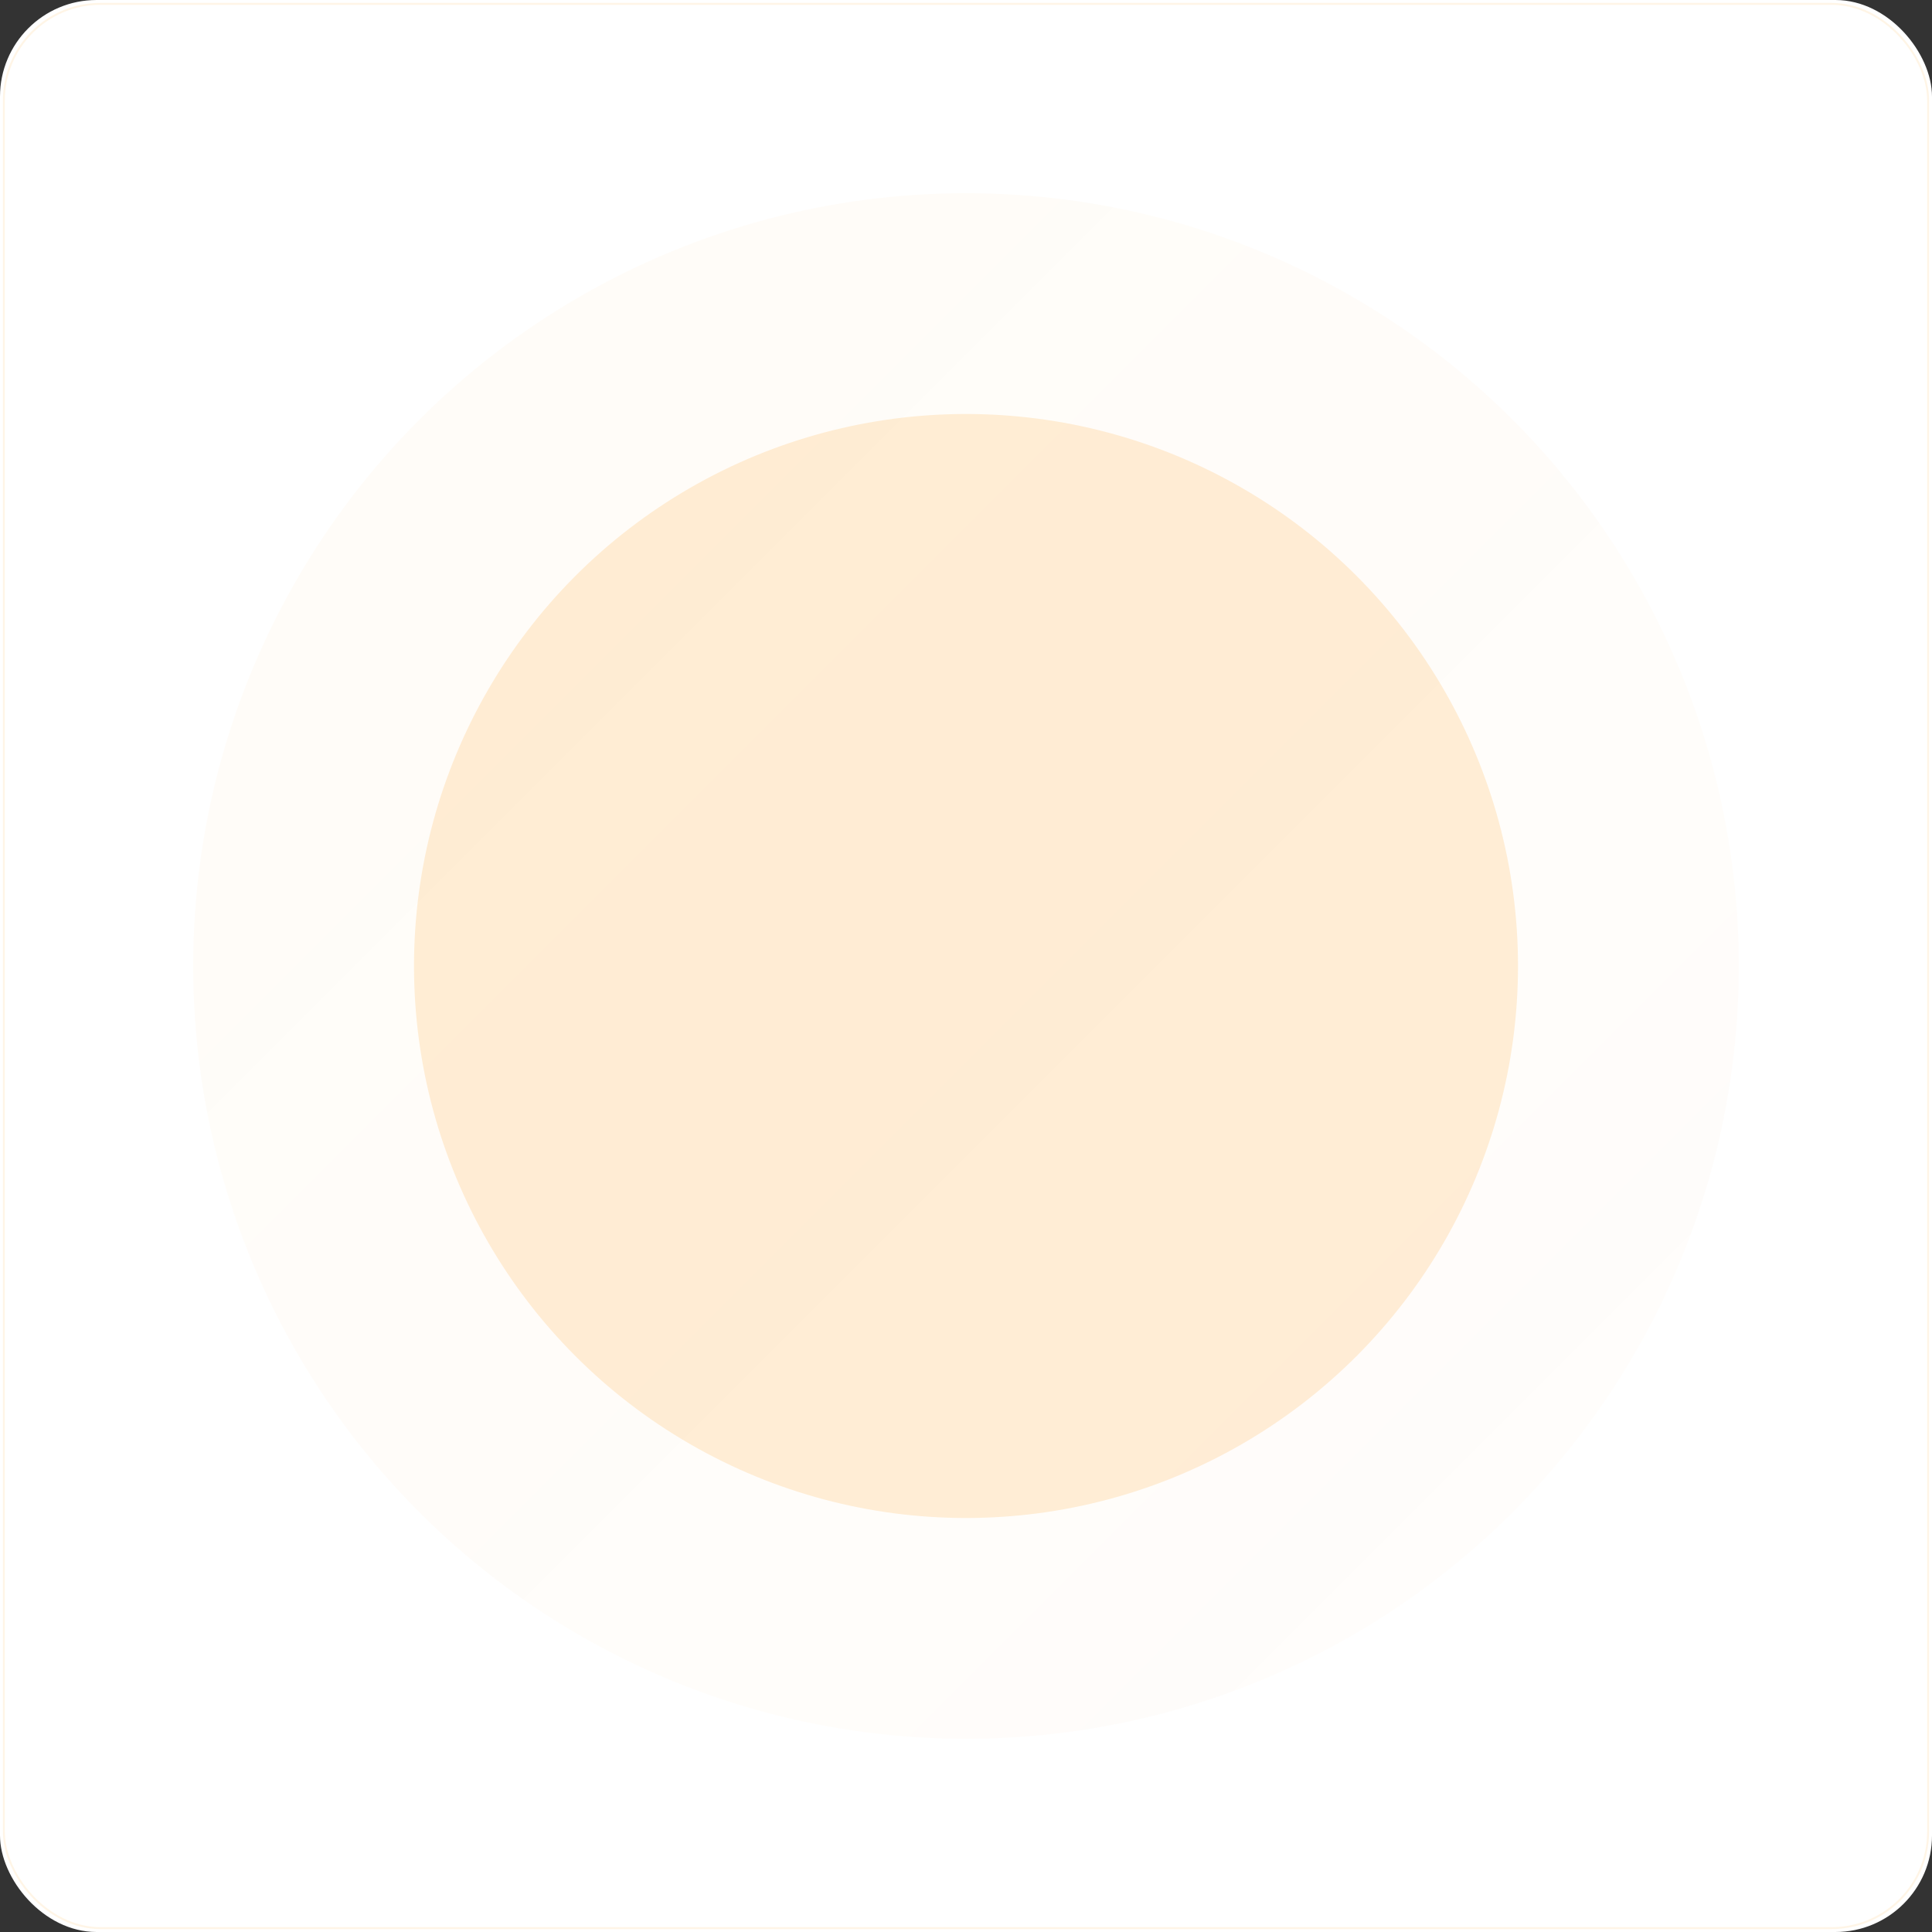 <?xml version="1.0" encoding="UTF-8"?>
<svg width="1000" height="1000" xmlns="http://www.w3.org/2000/svg">
  <rect width="100%" height="100%" fill="#333333" stroke="none"/>
  <defs>
    <linearGradient id="deviceGradient" x1="0%" y1="0%" x2="100%" y2="100%">
      <stop offset="0%" style="stop-color:#FF9800;stop-opacity:0.1" />
      <stop offset="100%" style="stop-color:#F57C00;stop-opacity:0.05" />
    </linearGradient>
  </defs>
  <rect width="100%" height="100%" fill="white" rx="50"/>
  <circle cx="500" cy="500" r="400" fill="url(#deviceGradient)" opacity="0.3"/>
  <circle cx="500" cy="500" r="285.714" fill="#FF9800" opacity="0.15"/>
  <rect x="2" y="2" width="996" height="996" fill="none" stroke="#FF9800" stroke-width="1" opacity="0.1" rx="50"/>
</svg>